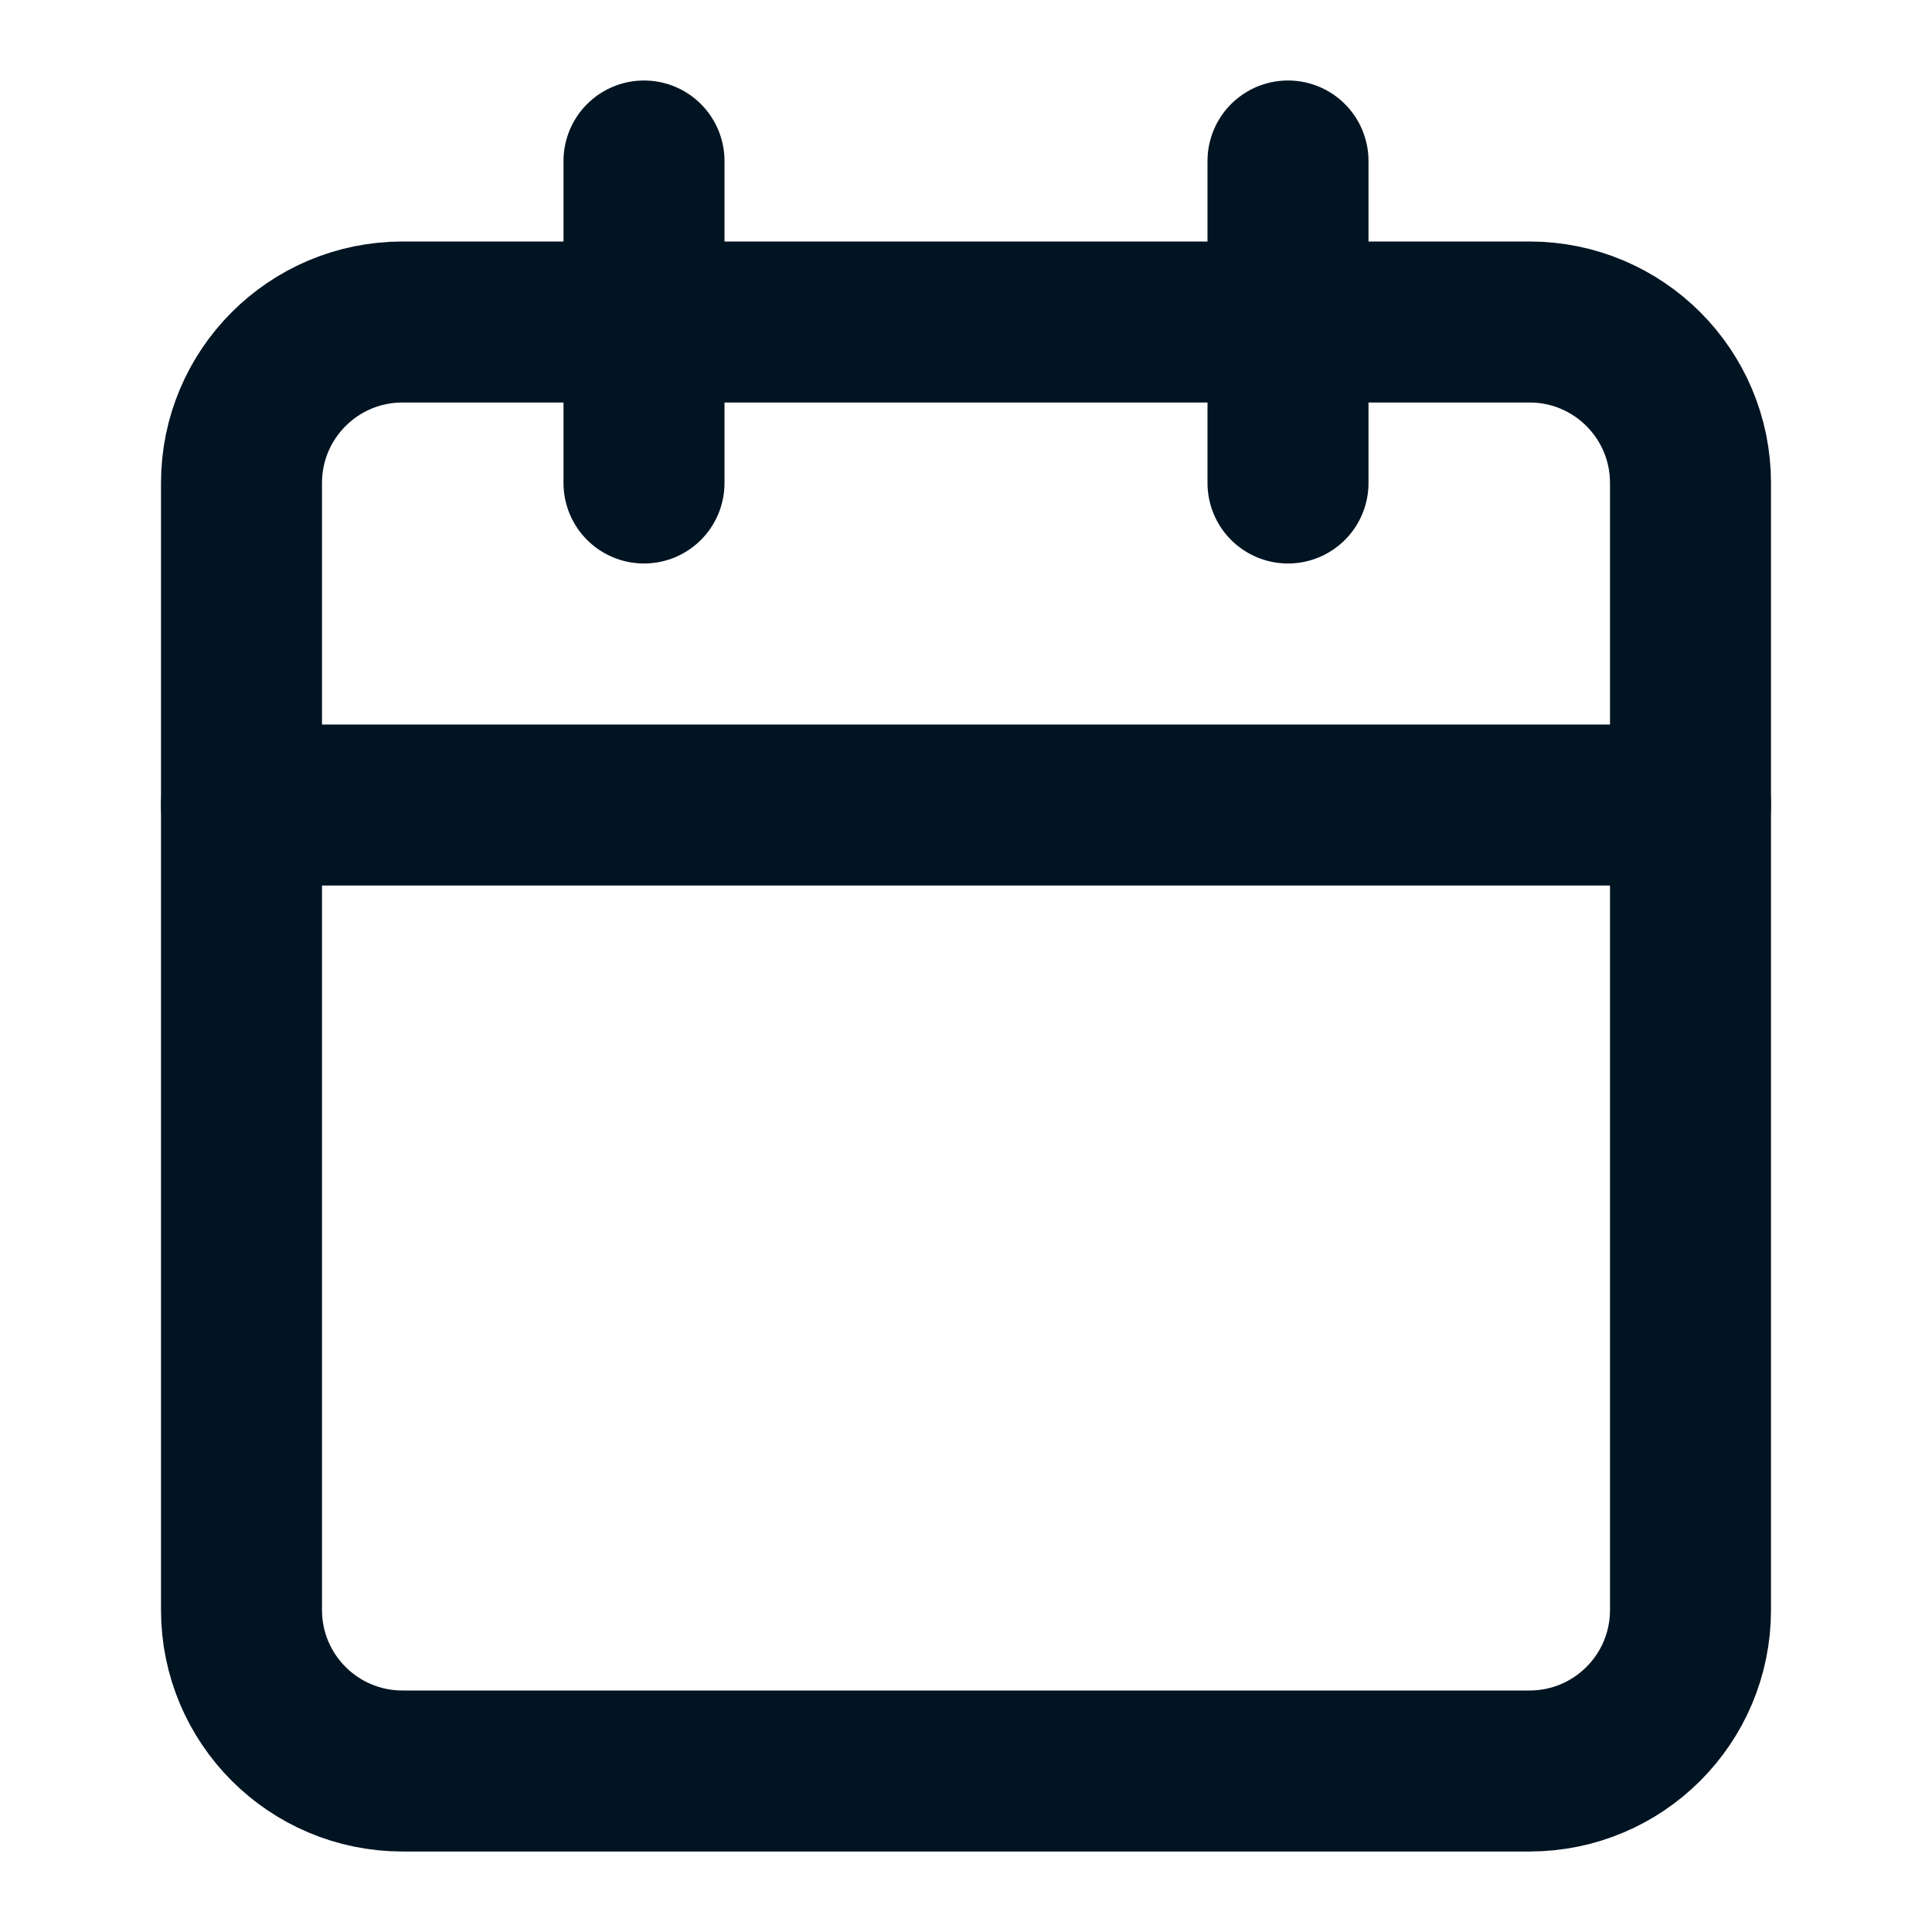 <svg xmlns="http://www.w3.org/2000/svg" width="24" height="24" fill="none" viewBox="0 0 24 24"><path stroke="#011422" stroke-linecap="round" stroke-linejoin="round" stroke-width="2" d="M19 4H5C3.895 4 3 4.895 3 6V20C3 21.105 3.895 22 5 22H19C20.105 22 21 21.105 21 20V6C21 4.895 20.105 4 19 4Z"/><path stroke="#011422" stroke-linecap="round" stroke-linejoin="round" stroke-width="2" d="M16 2V6"/><path stroke="#011422" stroke-linecap="round" stroke-linejoin="round" stroke-width="2" d="M8 2V6"/><path stroke="#011422" stroke-linecap="round" stroke-linejoin="round" stroke-width="2" d="M3 10H21"/></svg>